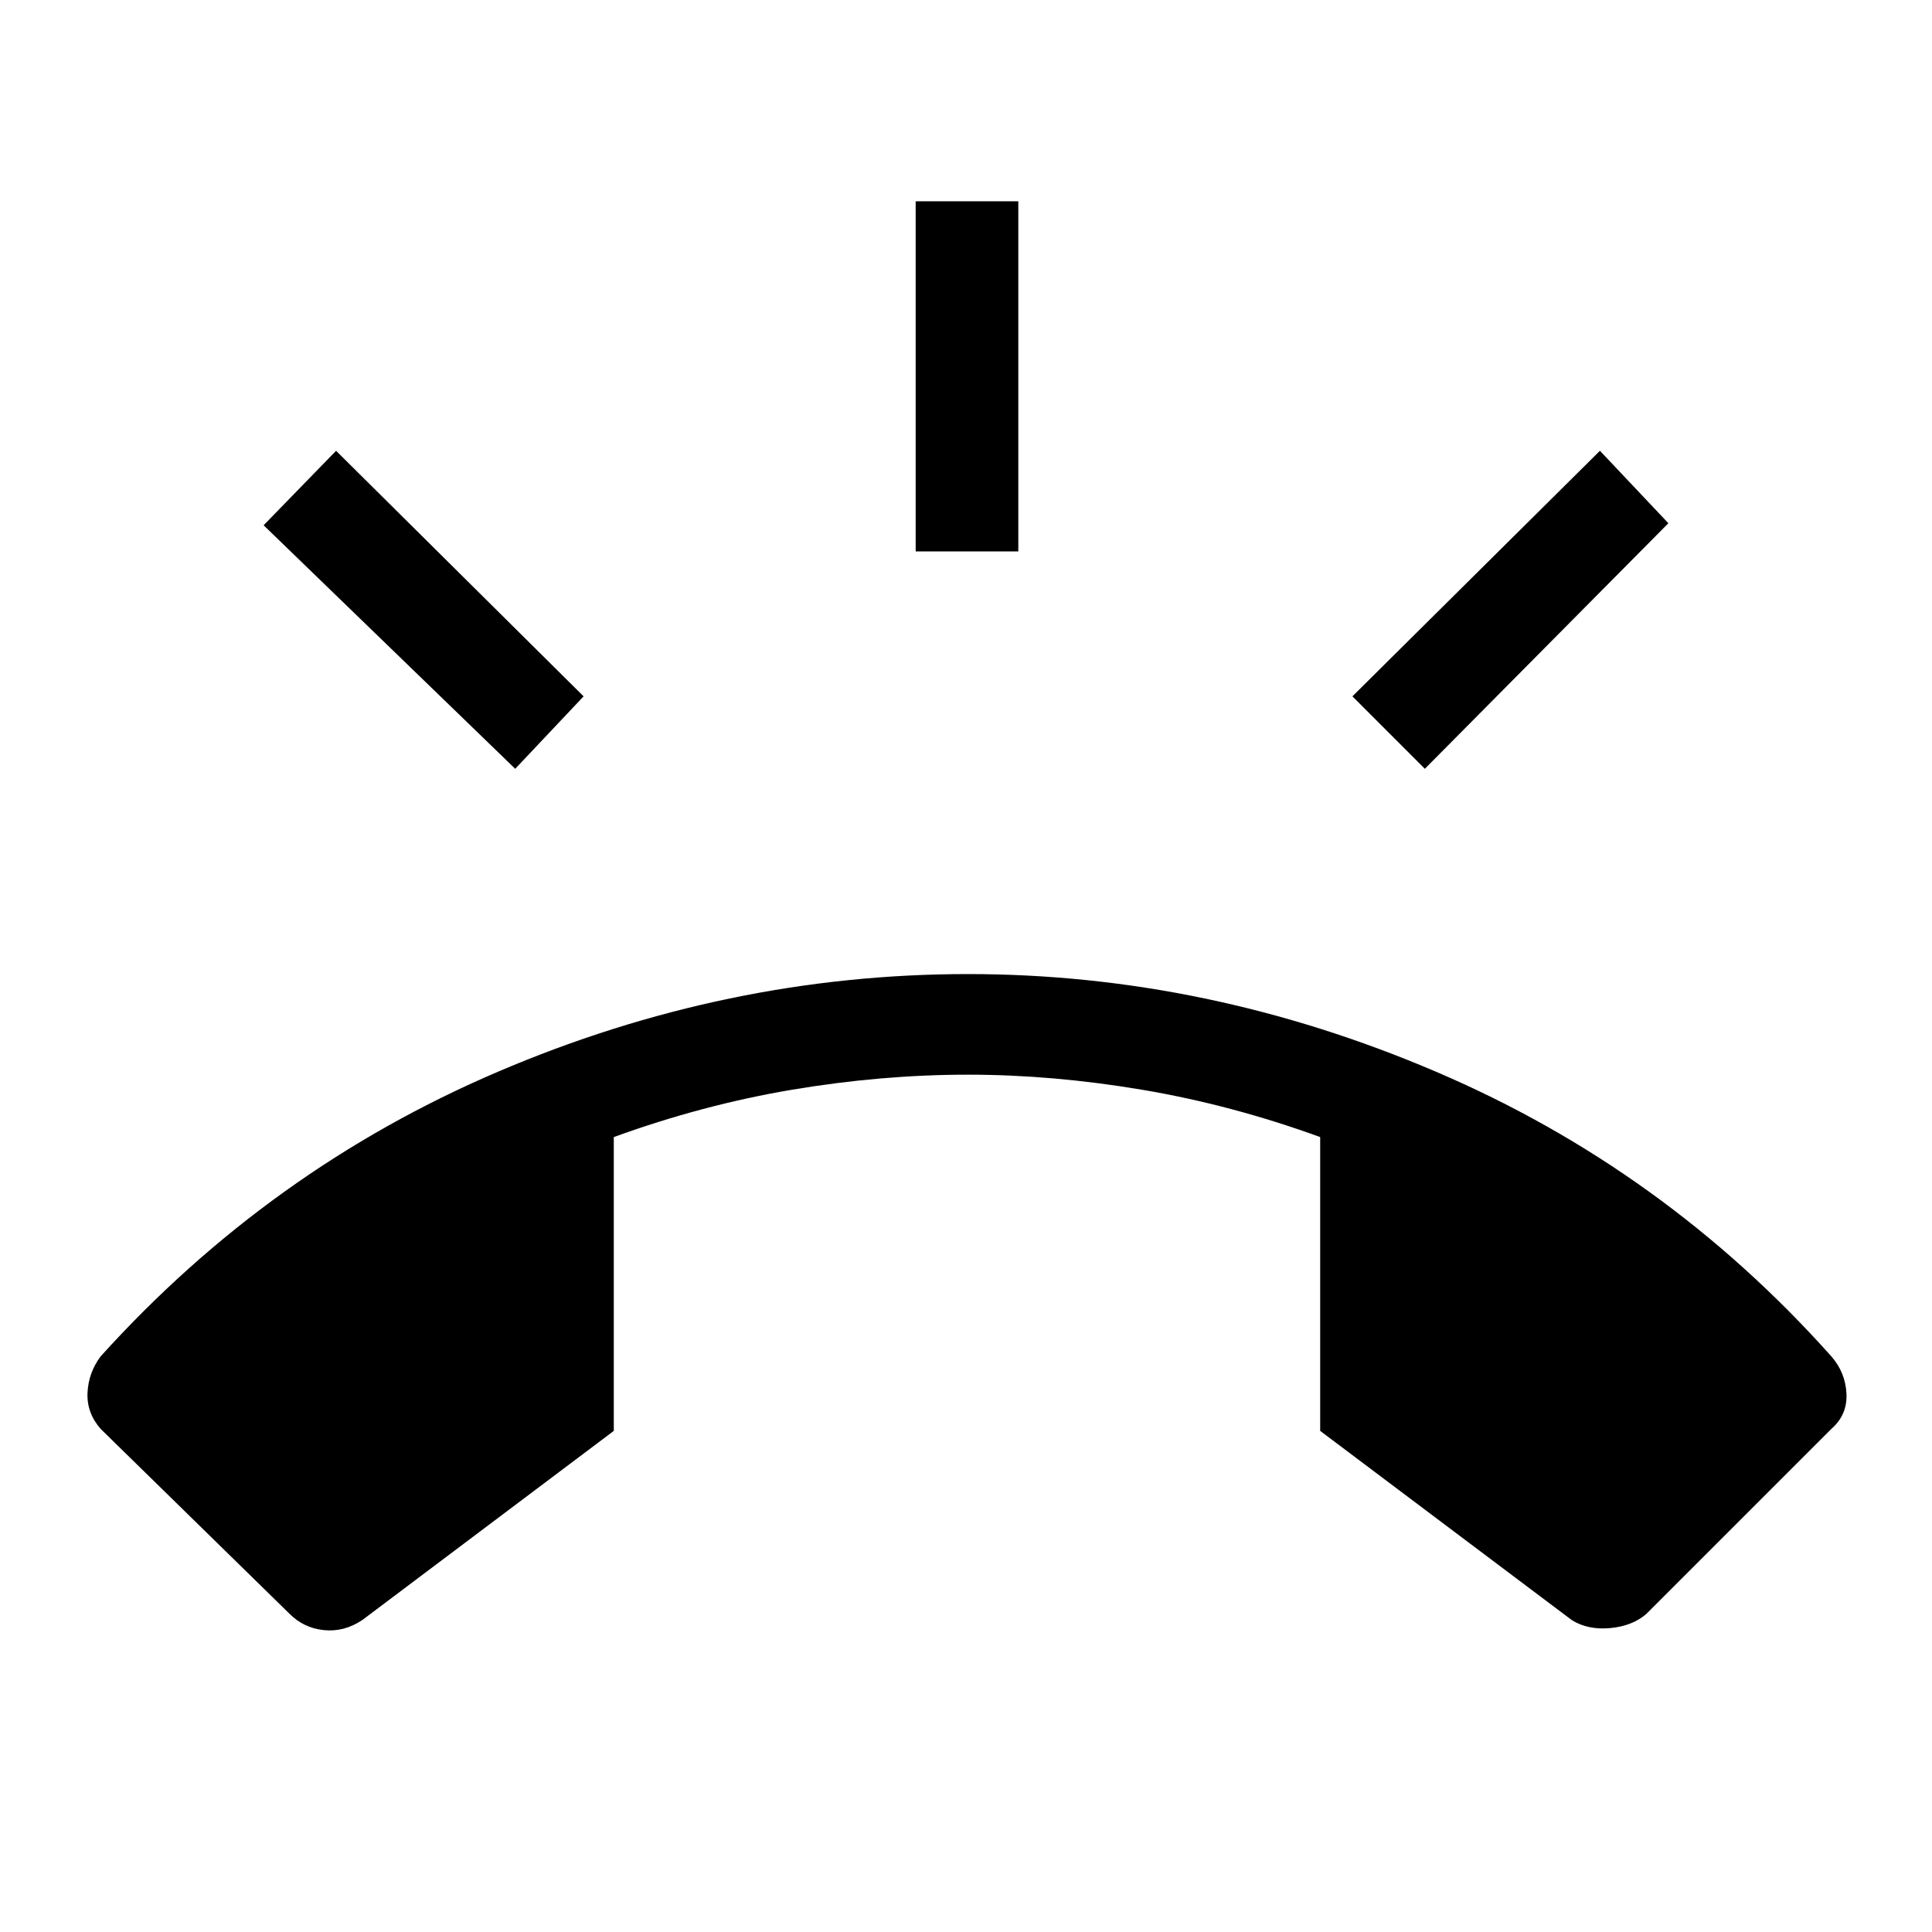 <svg xmlns="http://www.w3.org/2000/svg" height="40" width="40"><path d="M20.042 20.167q4.958 0 9.687 2.021 4.729 2.02 8.188 5.895.291.334.312.771.021.438-.312.729l-3.834 3.834q-.291.25-.75.291-.458.042-.791-.166l-5.209-3.917v-6.083q-1.833-.667-3.687-.98-1.854-.312-3.604-.312-1.792 0-3.646.312-1.854.313-3.688.98v6.083L7.5 33.542q-.375.25-.792.208-.416-.042-.708-.333l-3.917-3.834q-.291-.333-.271-.75.021-.416.271-.75 3.5-3.875 8.229-5.895 4.73-2.021 9.73-2.021Zm-1.084-8.75v-7.25h2.125v7.25Zm10.542 4.5-1.5-1.5 5.125-5.084 1.417 1.5Zm-18.833 0-5.209-5.042 1.5-1.542 5.125 5.084Z"/></svg>